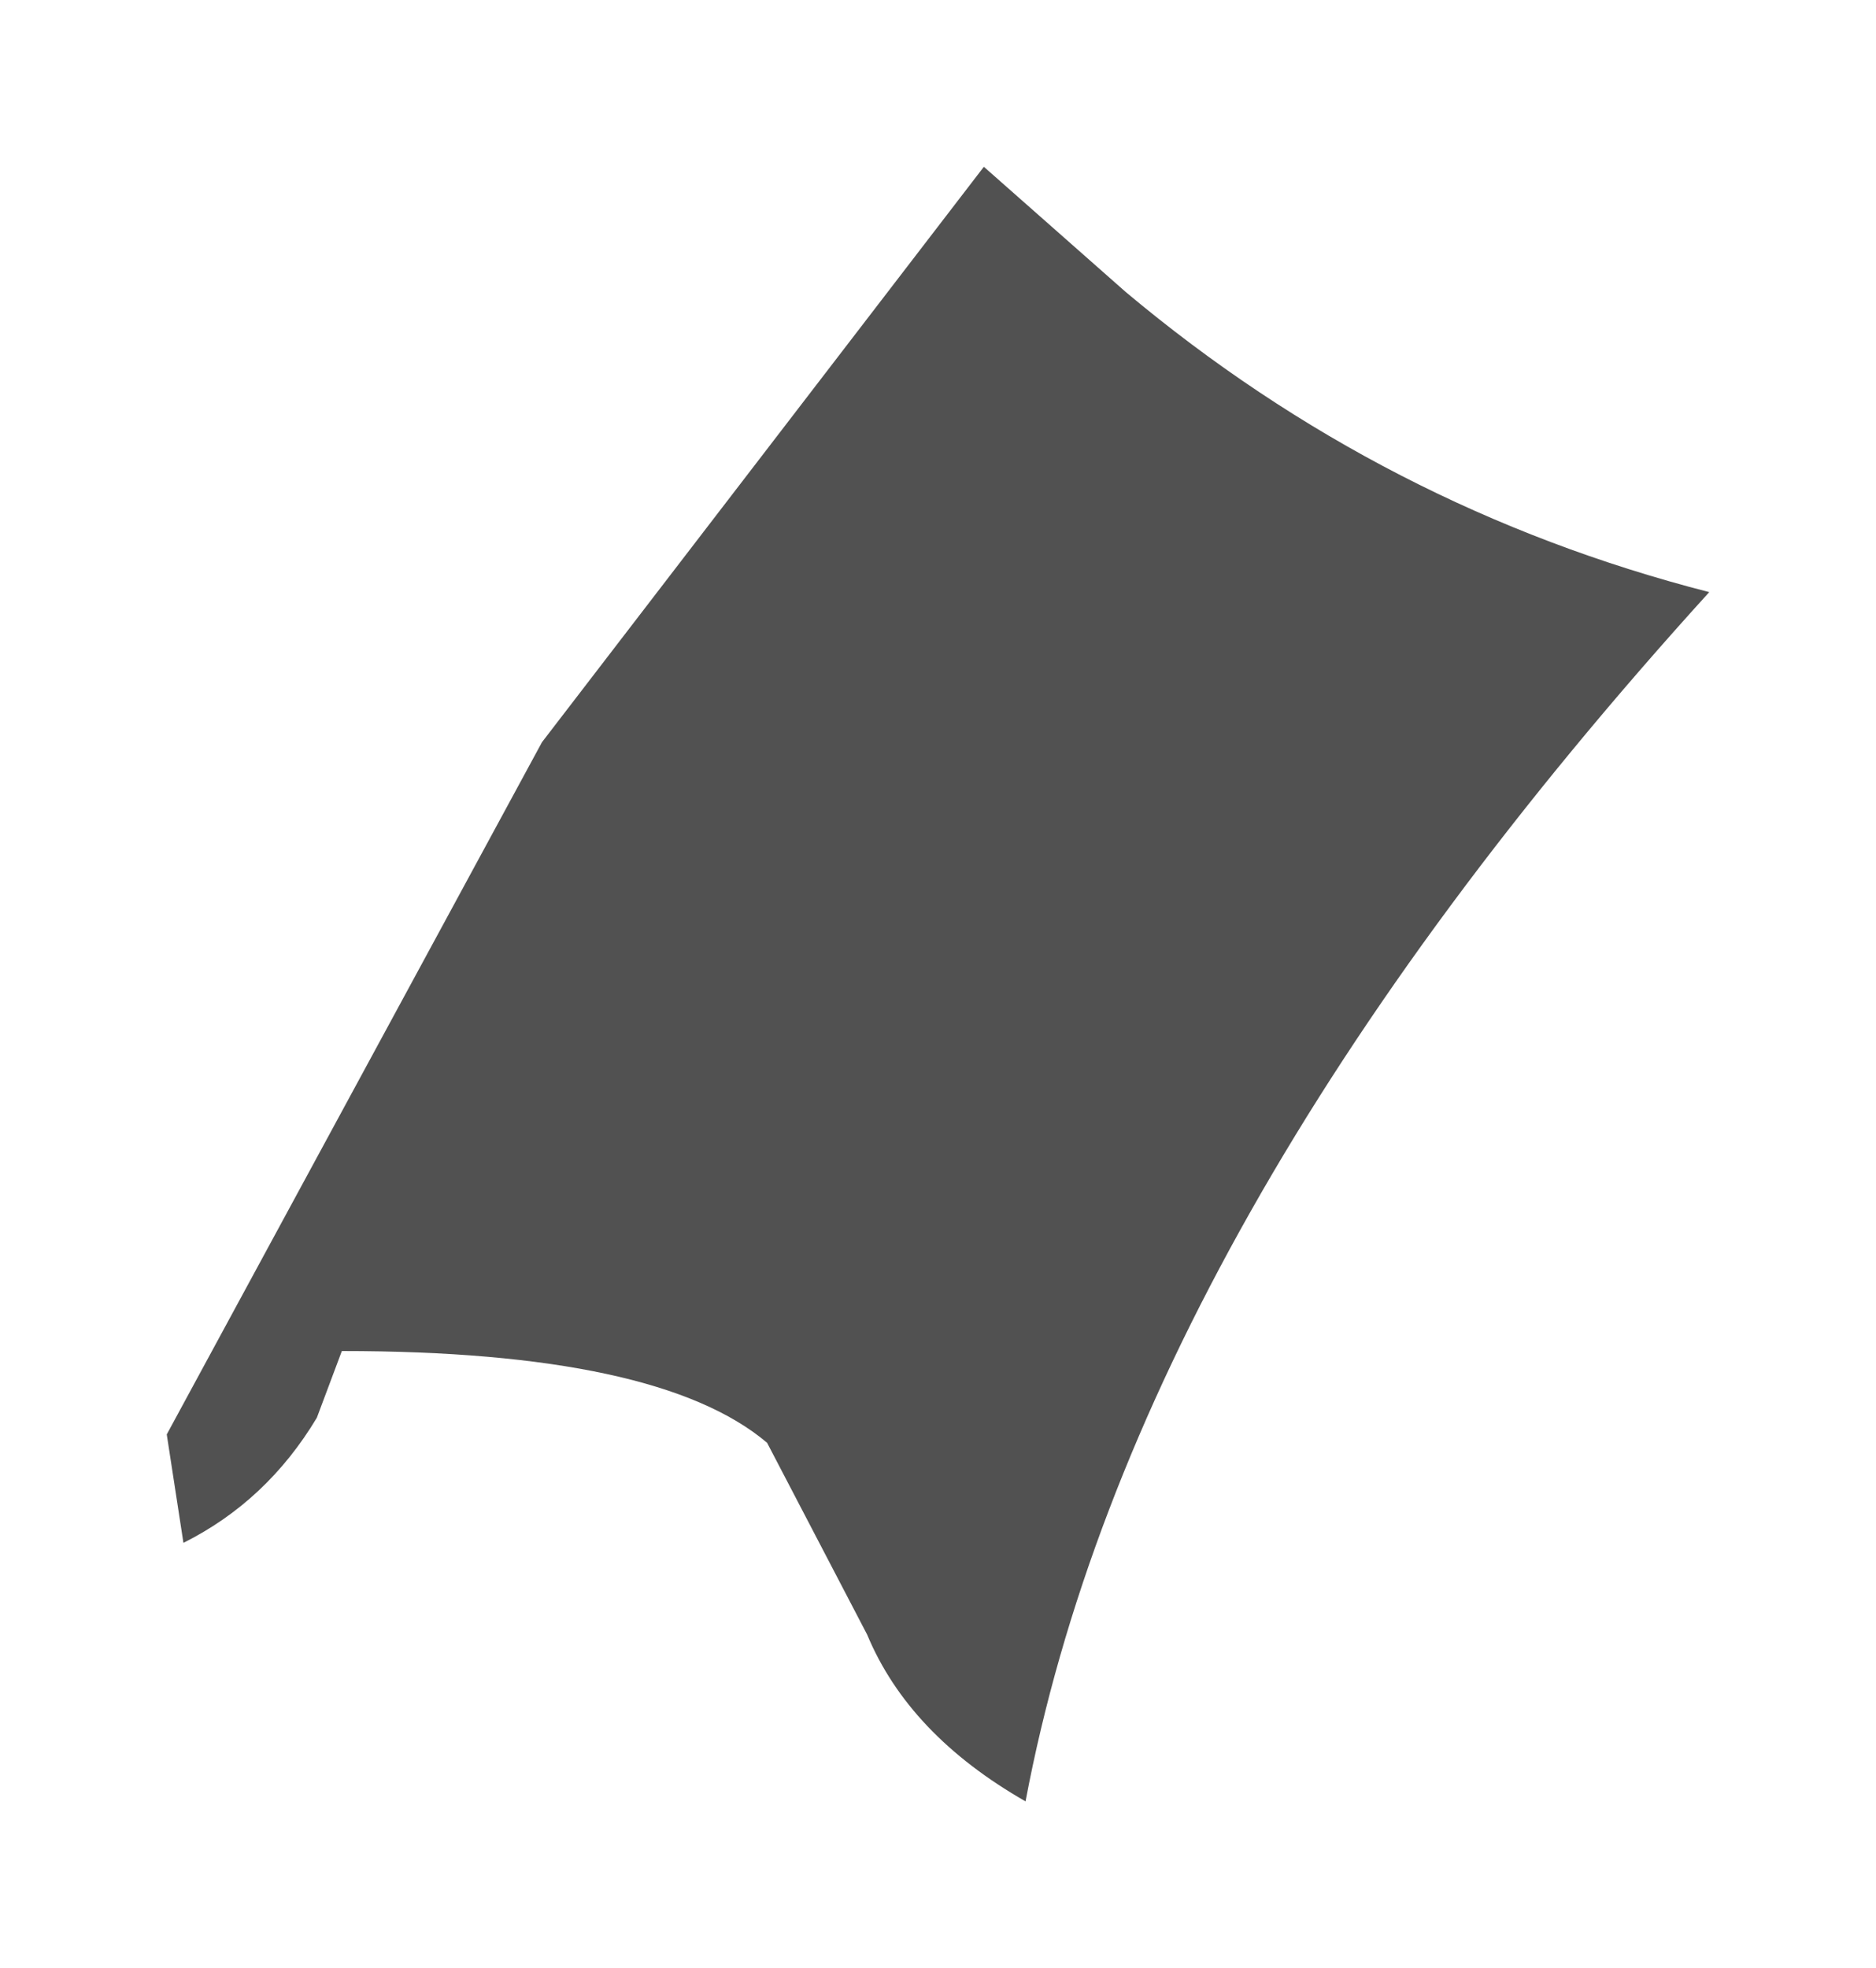 <?xml version="1.0" encoding="UTF-8" standalone="no"?>
<svg xmlns:xlink="http://www.w3.org/1999/xlink" height="11.8px" width="11.25px" xmlns="http://www.w3.org/2000/svg">
  <g transform="matrix(1.0, 0.0, 0.0, 1.0, 34.15, -39.85)">
    <path d="M-28.25 40.85 L-27.4 41.6 Q-25.85 42.9 -23.9 43.4 -27.35 47.2 -28.0 50.65 -28.7 50.25 -28.95 49.65 L-29.55 48.5 Q-30.2 47.95 -32.1 47.95 L-32.25 48.35 Q-32.55 48.85 -33.05 49.1 L-33.15 48.45 -30.9 44.3 -28.25 40.85" fill="#515151" fill-rule="evenodd" stroke="none"/>
  </g>
</svg>